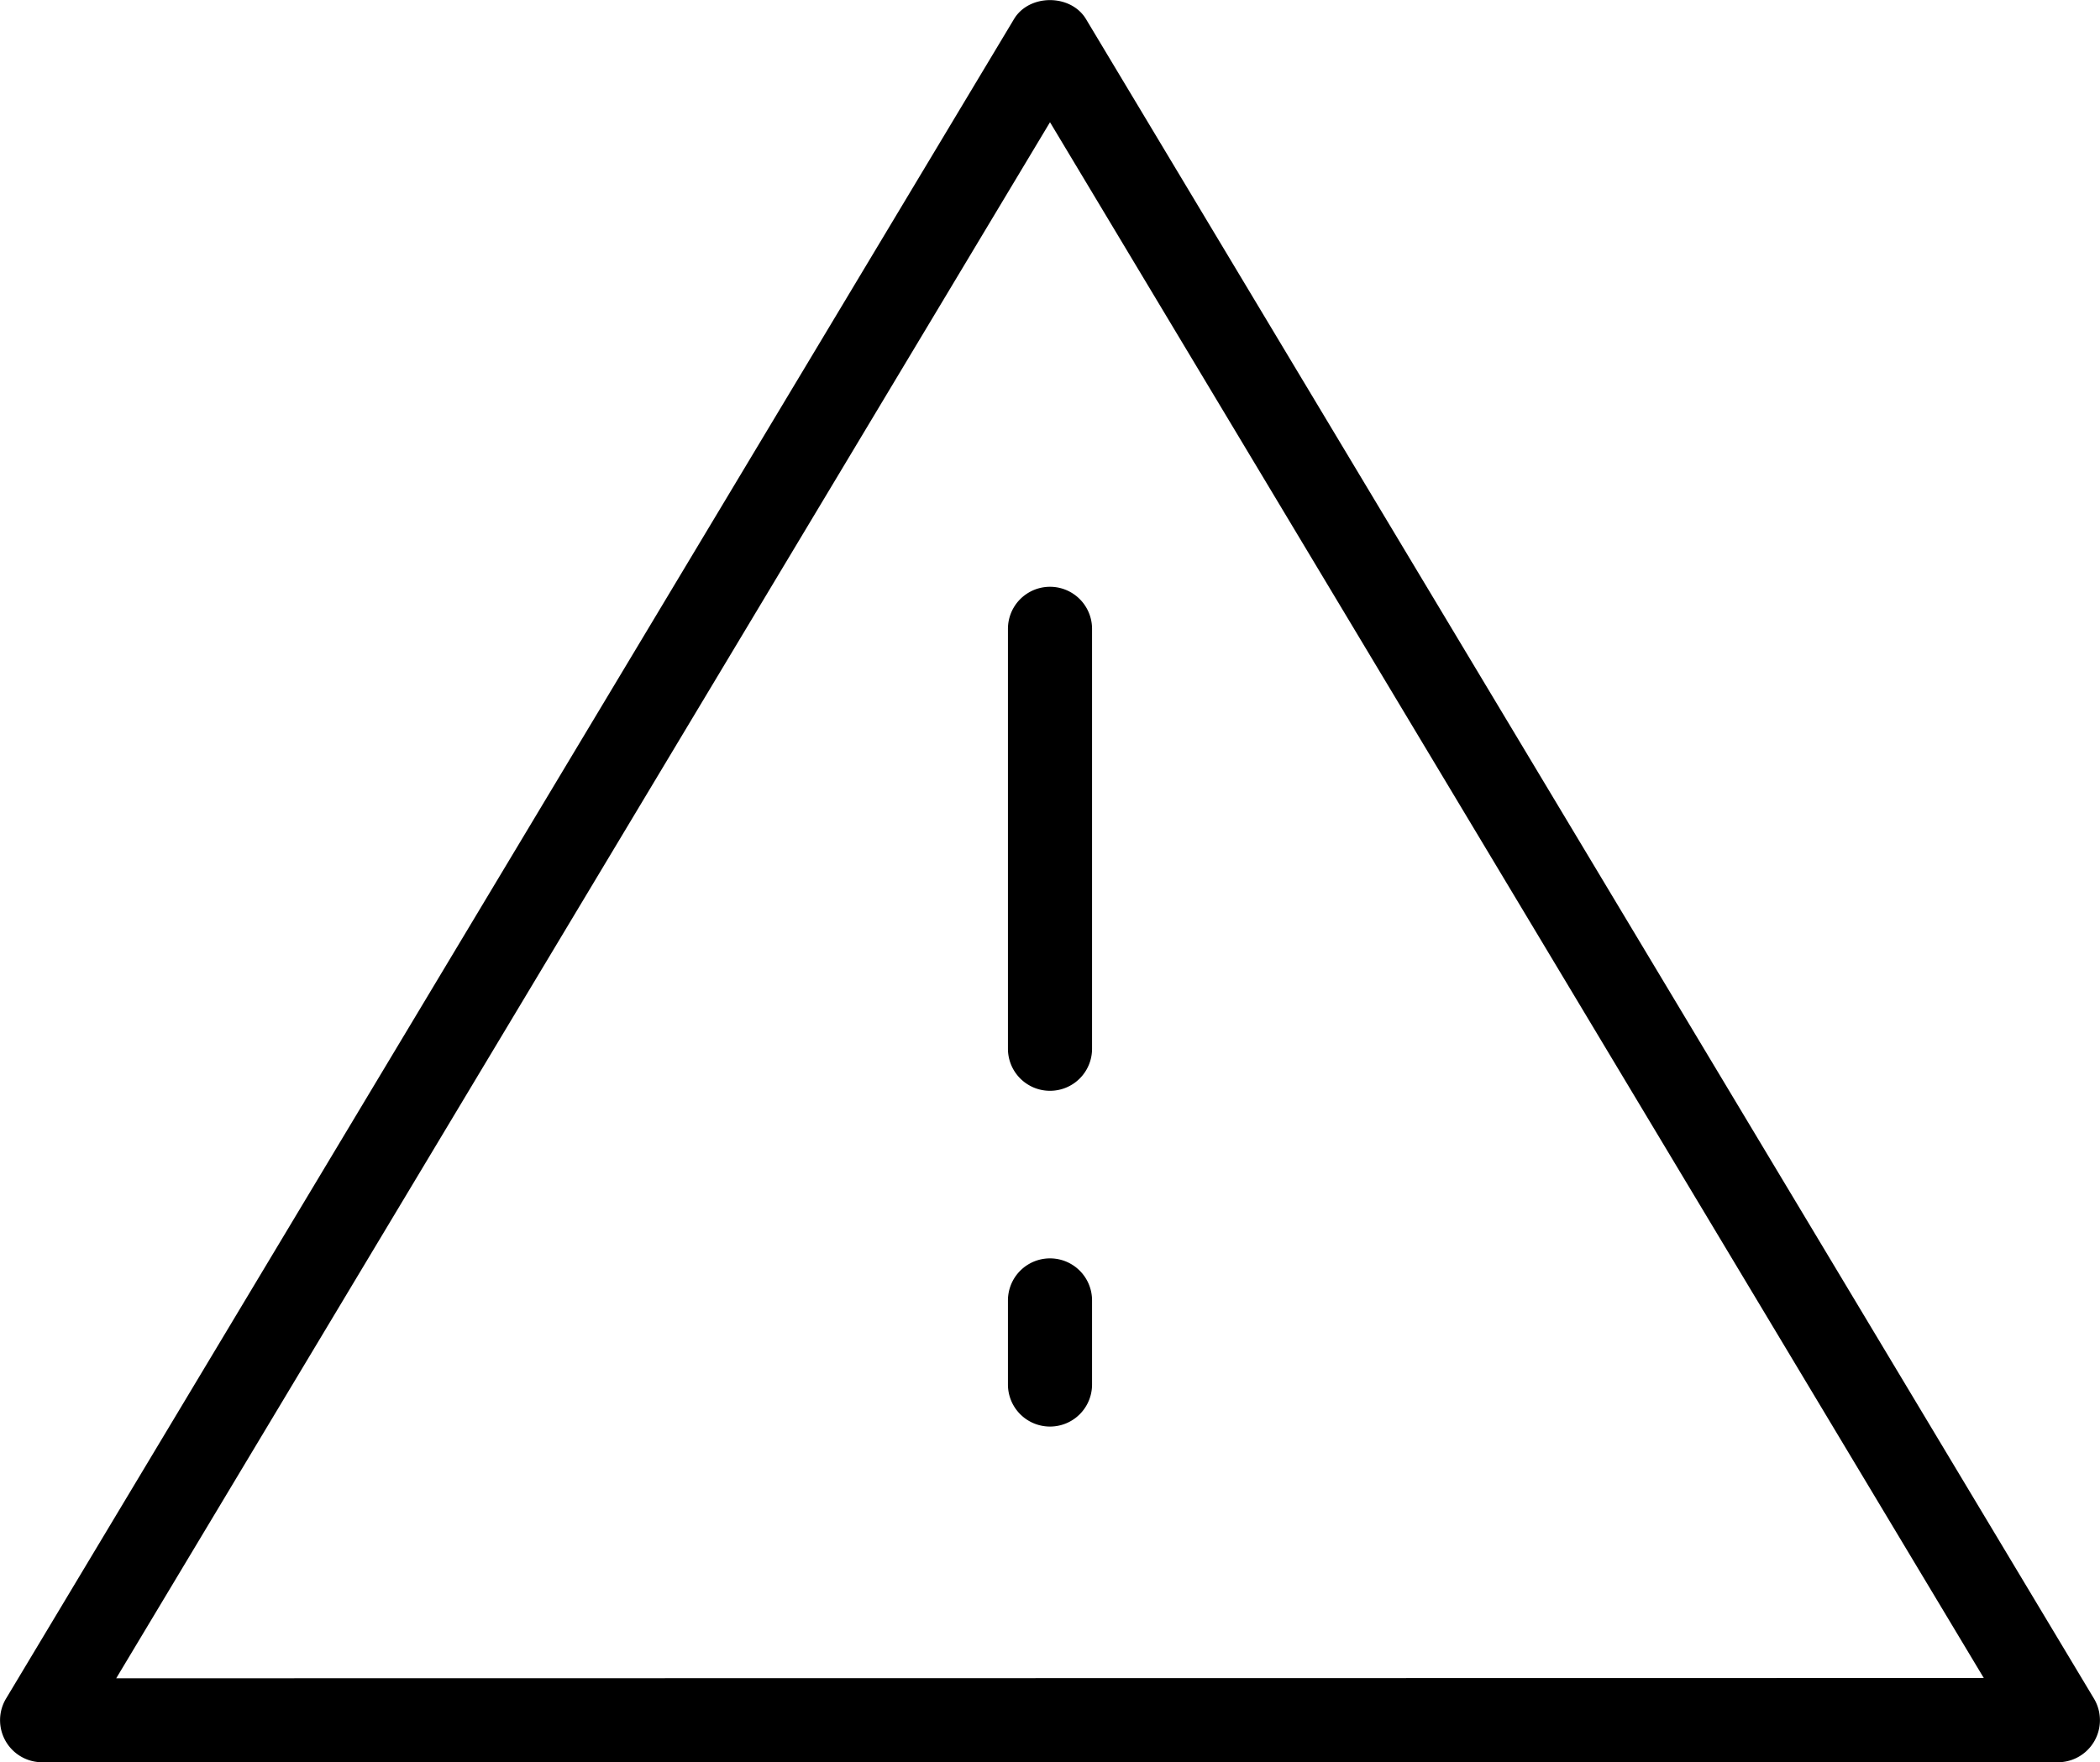 <svg id="Capa_1" data-name="Capa 1" xmlns="http://www.w3.org/2000/svg" viewBox="0 0 299.6 251.46"><title>analizar_seguro</title><path d="M298.94,266.65,155.14,27c-2.17-3.62-8.12-3.62-10.28,0L1.06,266.65a6,6,0,0,0,5.14,9.08H293.81a6,6,0,0,0,5.13-9.08Zm-282.16-2.9L150,41.71l133.22,222Z" transform="translate(-0.2 -24.27)"/><path d="M144,114v59.92a6,6,0,0,0,12,0V114a6,6,0,1,0-12,0Z" transform="translate(-0.2 -24.27)"/><path d="M150,203.83a6,6,0,0,0-6,6v12a6,6,0,1,0,12,0v-12A6,6,0,0,0,150,203.83Z" transform="translate(-0.2 -24.27)"/></svg>